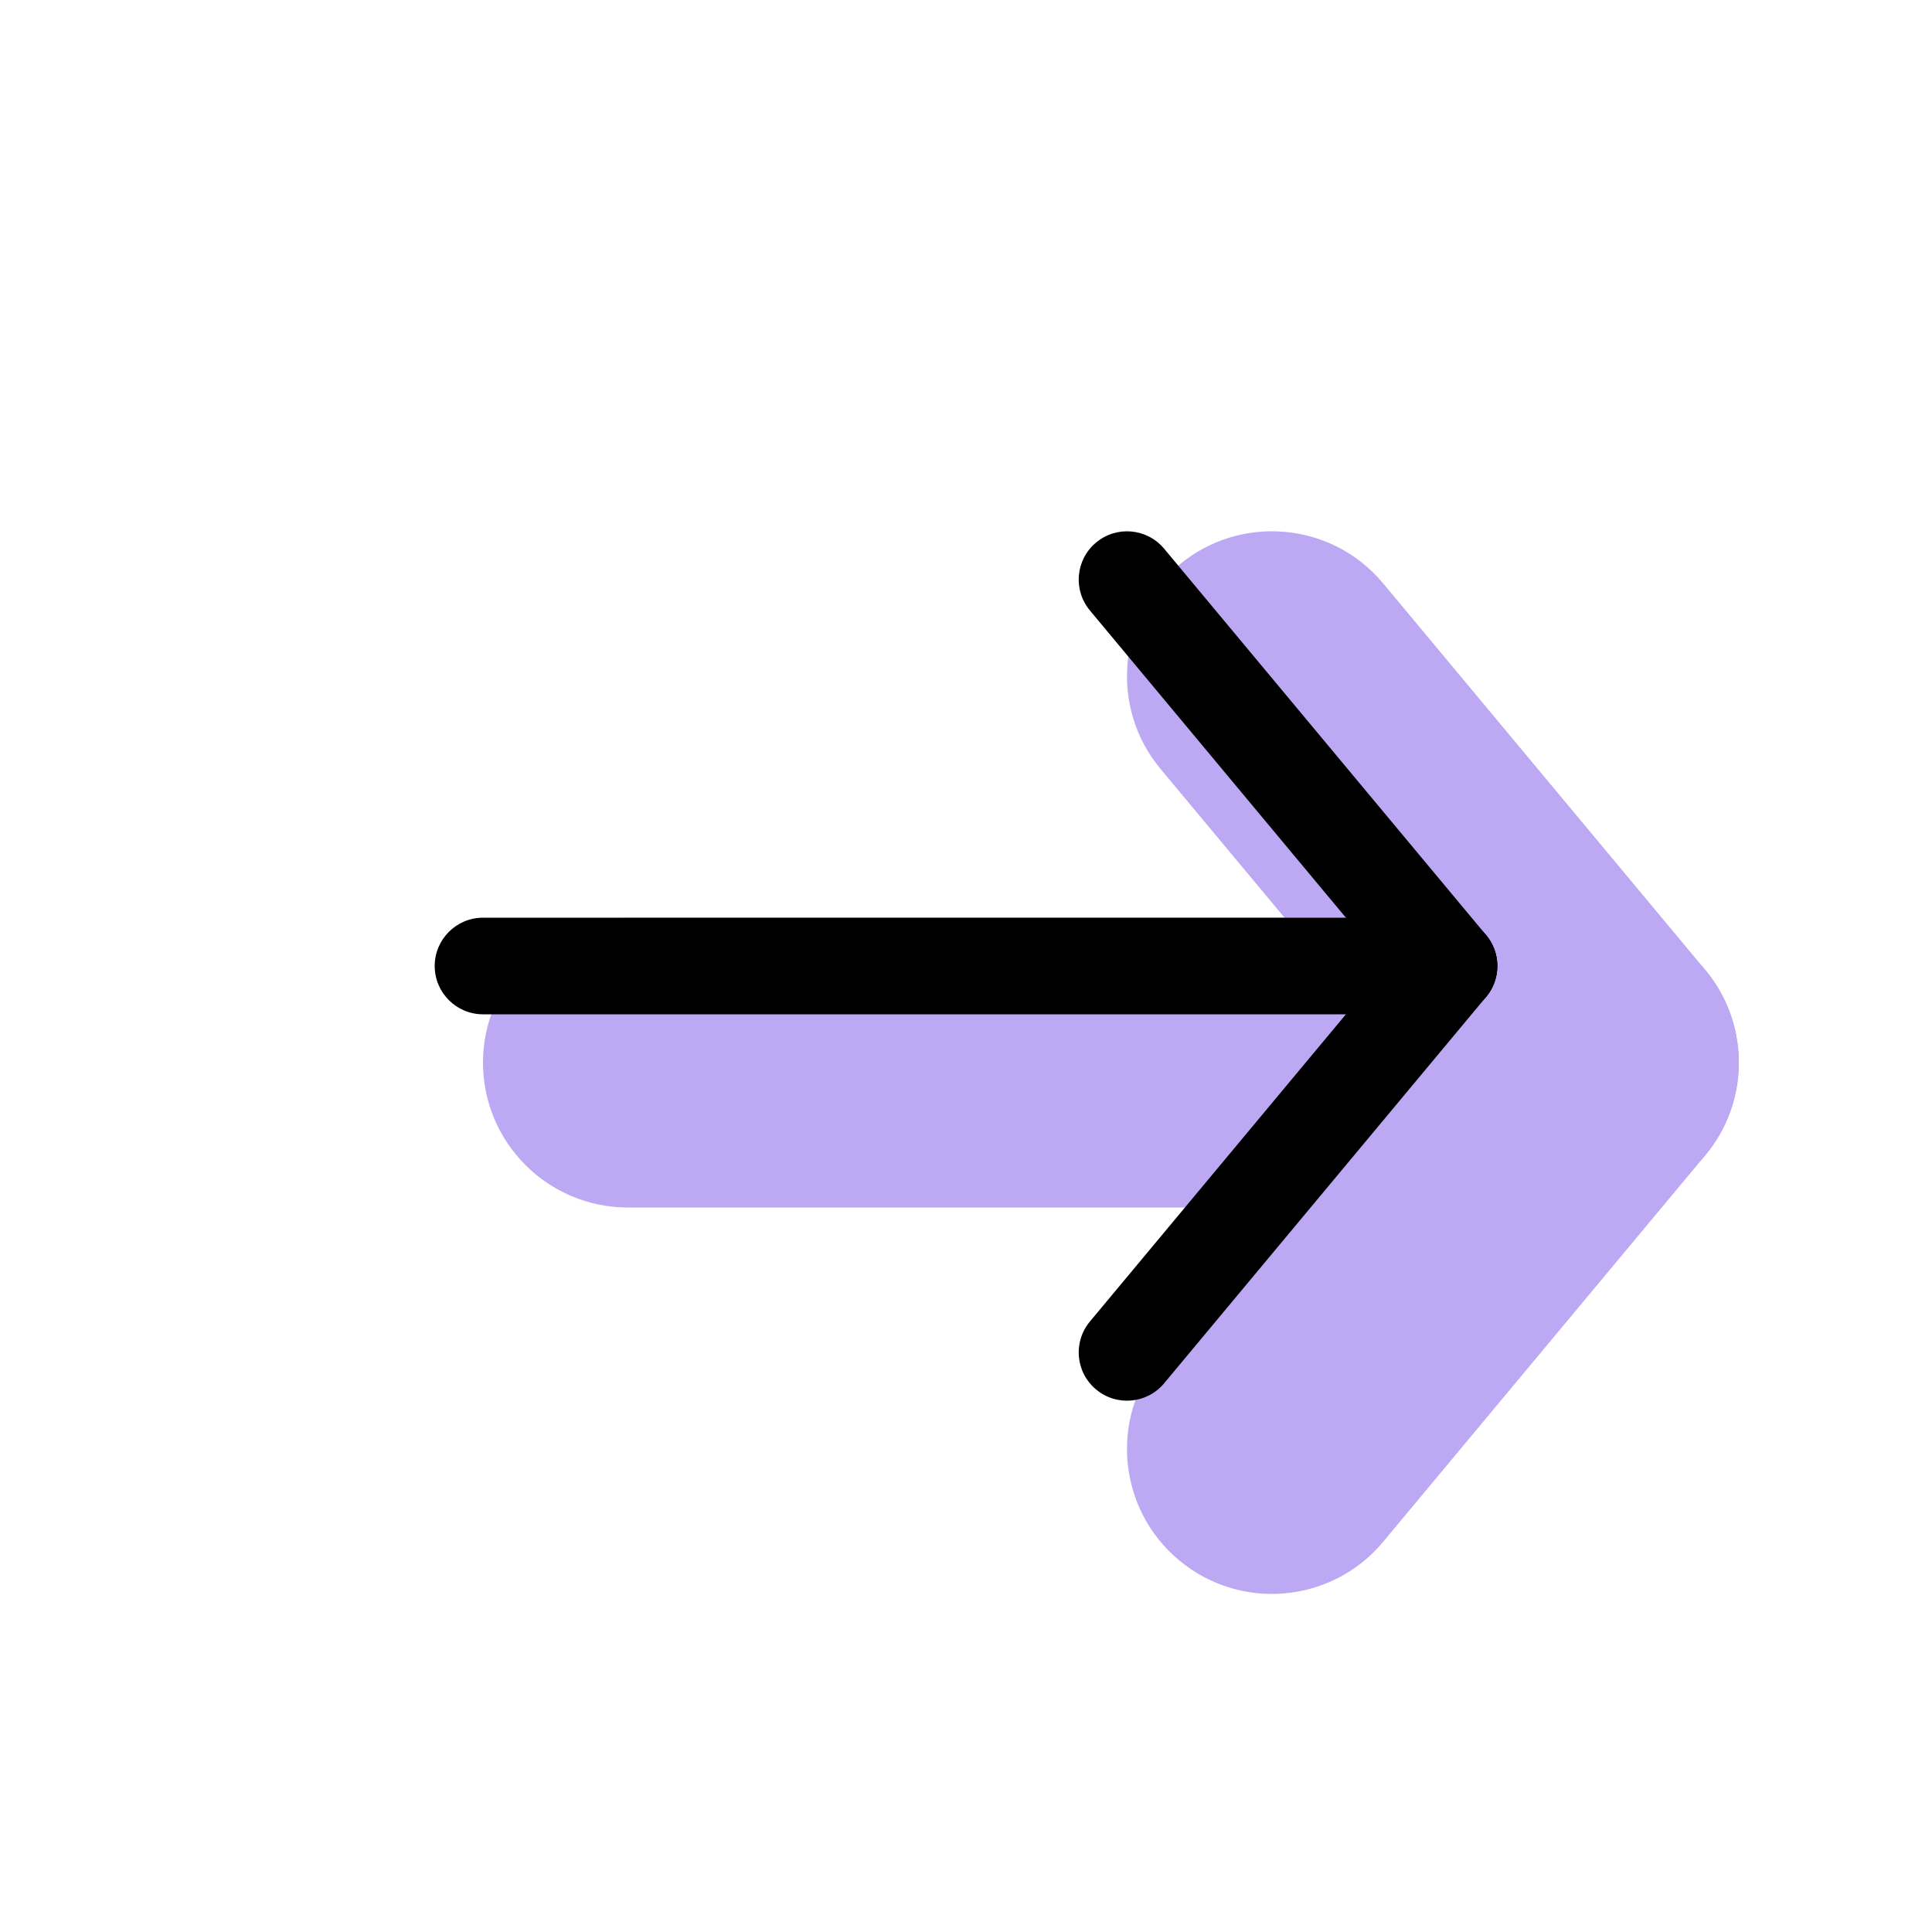 <svg width="20" height="20" viewBox="0 0 20 20" fill="none" xmlns="http://www.w3.org/2000/svg">
<g opacity="0.8">
<path fill-rule="evenodd" clip-rule="evenodd" d="M12.206 5.848C12.843 5.317 13.789 5.403 14.319 6.04L17.652 10.04C18.183 10.676 18.097 11.622 17.46 12.152C16.824 12.683 15.878 12.597 15.348 11.96L12.014 7.96C11.484 7.324 11.57 6.378 12.206 5.848Z" fill="#AB92F0"/>
<path fill-rule="evenodd" clip-rule="evenodd" d="M12.206 16.152C11.57 15.622 11.484 14.676 12.014 14.04L15.348 10.04C15.878 9.403 16.824 9.317 17.46 9.848C18.097 10.378 18.183 11.324 17.652 11.96L14.319 15.96C13.789 16.597 12.843 16.683 12.206 16.152Z" fill="#AB92F0"/>
<path fill-rule="evenodd" clip-rule="evenodd" d="M16 11C16 11.828 15.328 12.5 14.5 12.5L6.5 12.5C5.672 12.5 5 11.828 5 11C5 10.172 5.672 9.5 6.5 9.5L14.5 9.5C15.328 9.5 16 10.172 16 11Z" fill="#AB92F0"/>
</g>
<path fill-rule="evenodd" clip-rule="evenodd" d="M11.347 5.616C11.559 5.439 11.874 5.468 12.051 5.68L15.384 9.68C15.561 9.892 15.532 10.207 15.32 10.384C15.108 10.561 14.793 10.532 14.616 10.32L11.283 6.32C11.106 6.108 11.134 5.793 11.347 5.616Z" fill="black"/>
<path fill-rule="evenodd" clip-rule="evenodd" d="M11.347 14.384C11.134 14.207 11.106 13.892 11.283 13.68L14.616 9.68C14.793 9.468 15.108 9.439 15.32 9.616C15.532 9.793 15.561 10.108 15.384 10.32L12.051 14.32C11.874 14.532 11.559 14.561 11.347 14.384Z" fill="black"/>
<path fill-rule="evenodd" clip-rule="evenodd" d="M15.5 10C15.5 10.276 15.276 10.5 15 10.5L5 10.5C4.724 10.5 4.5 10.276 4.5 10C4.5 9.724 4.724 9.5 5 9.5L15 9.5C15.276 9.5 15.5 9.724 15.5 10Z" fill="black"/>
</svg>

